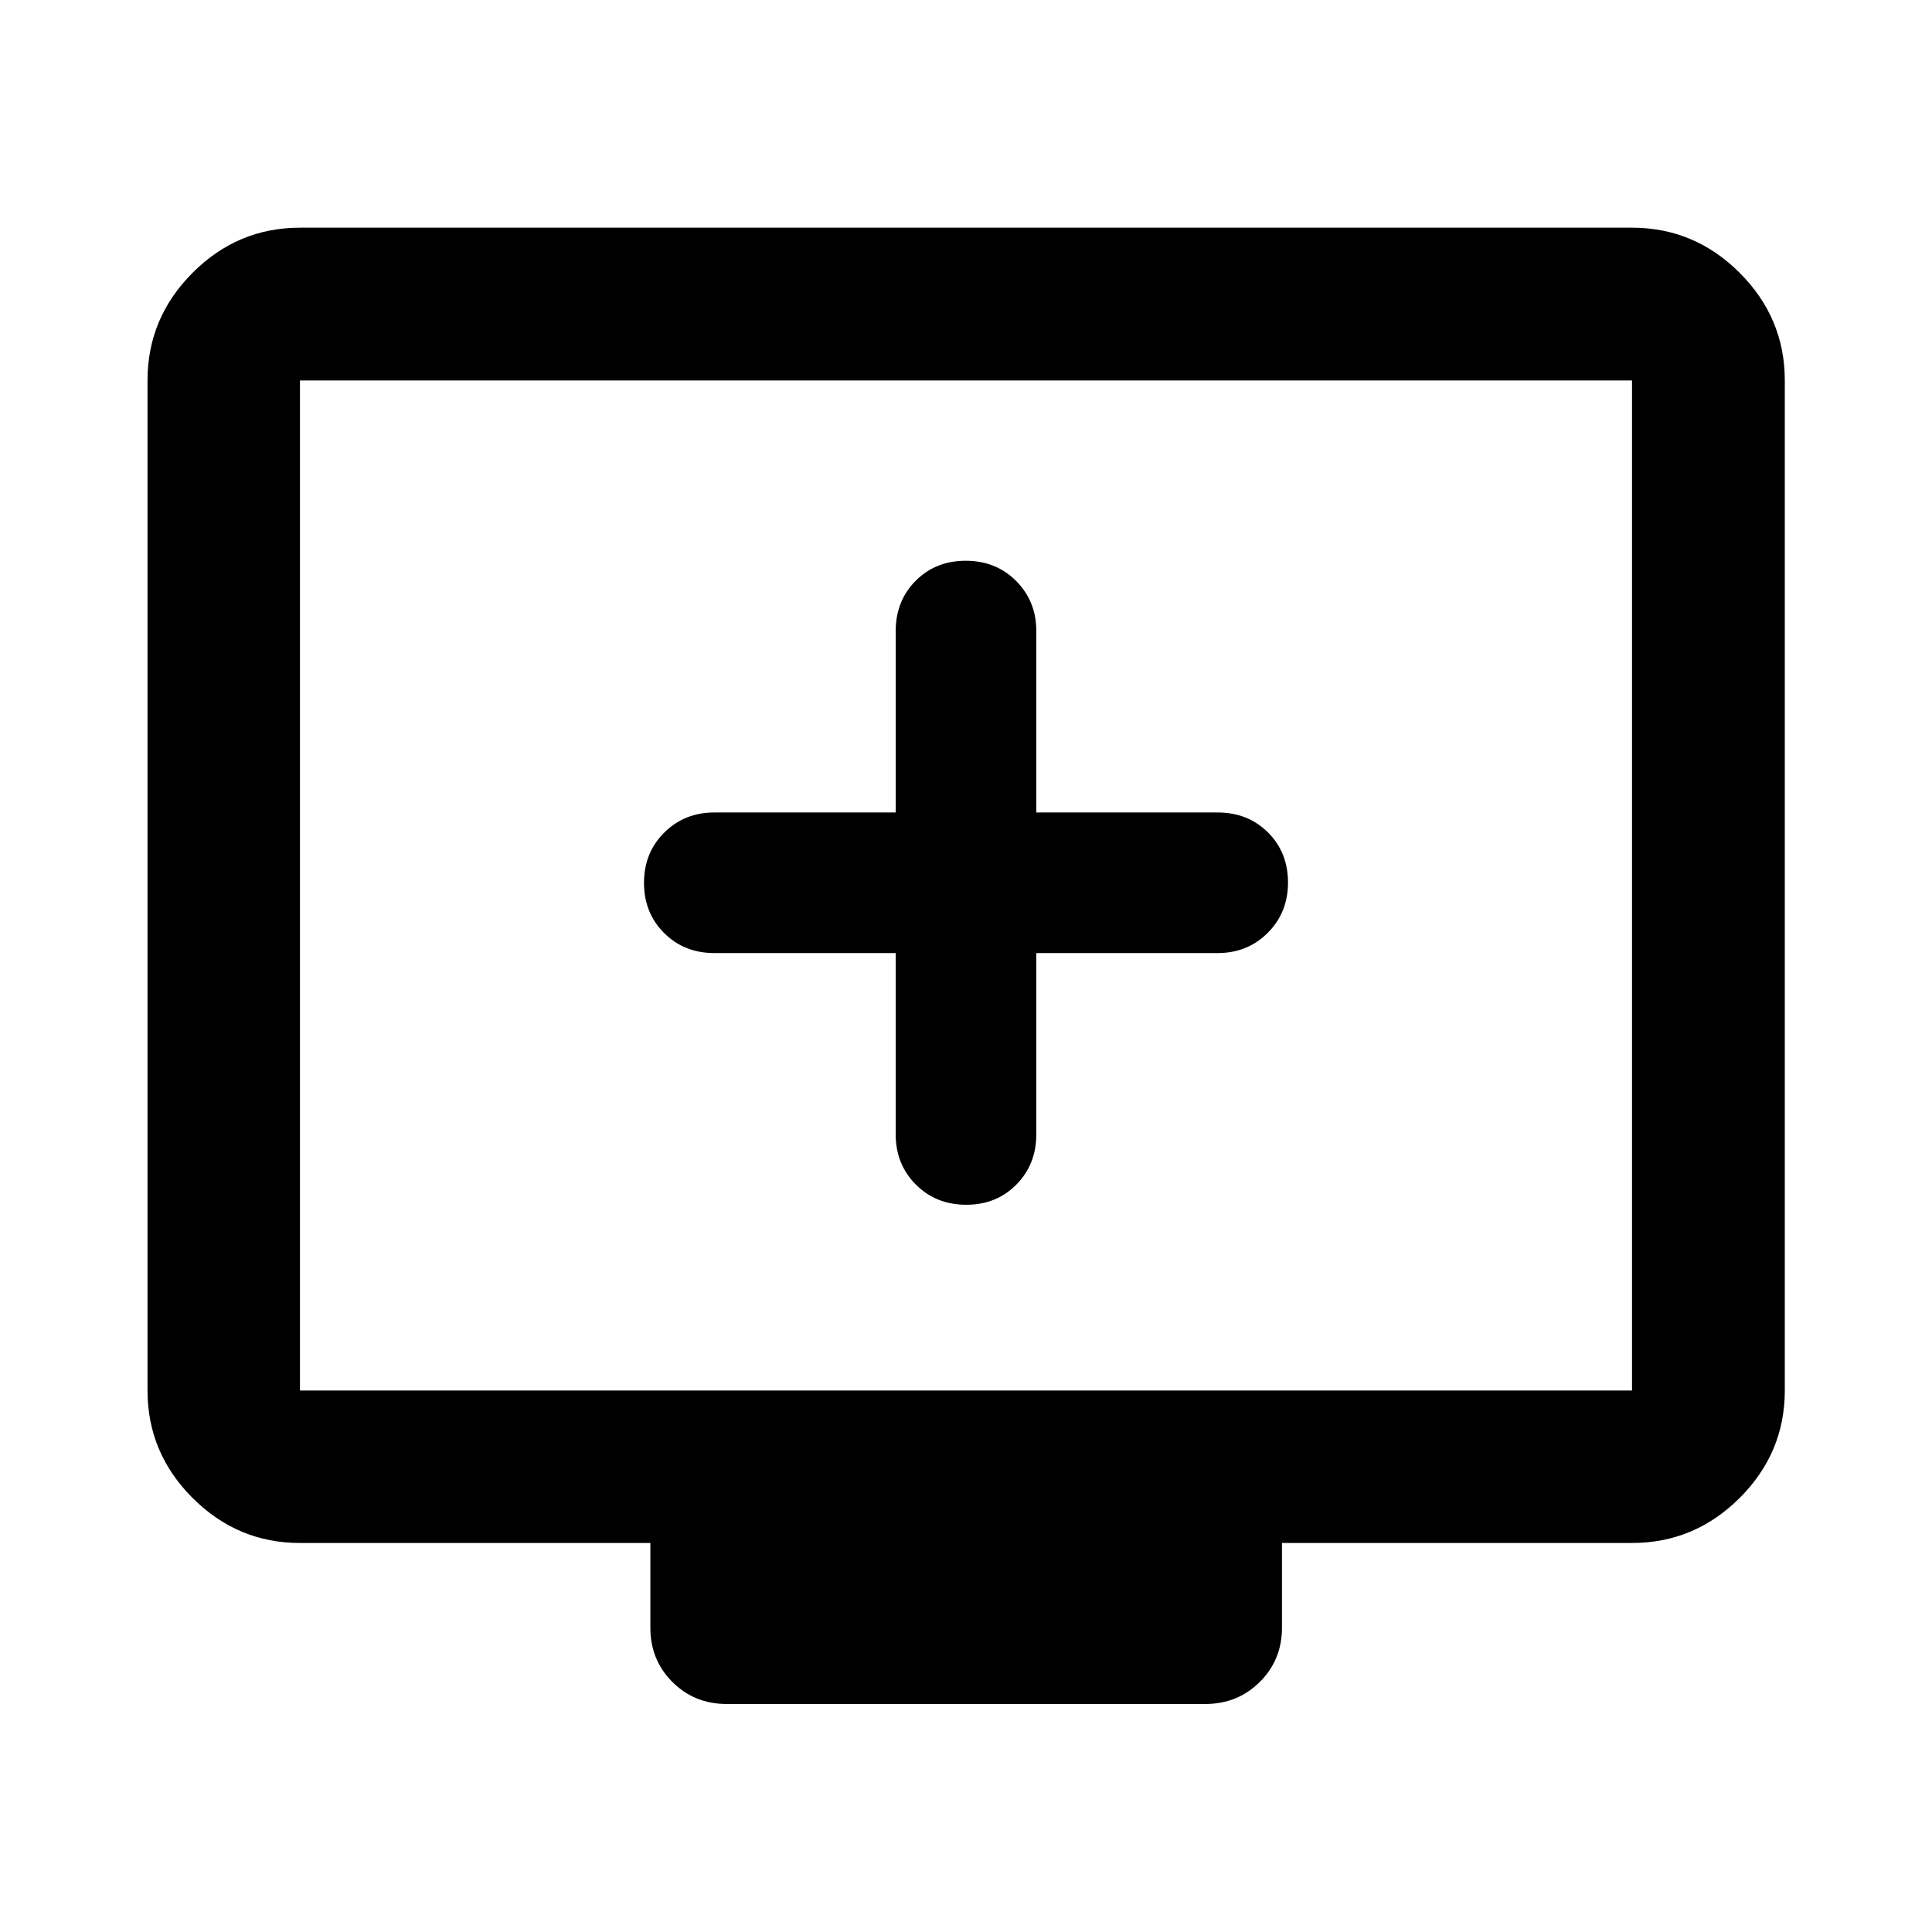<svg xmlns="http://www.w3.org/2000/svg" viewBox="0 -960 960 960" width="32" height="32"><path d="M445.07-486.43v90.15q0 14.84 10.01 24.88t25.04 10.04q15.03 0 24.92-10.04 9.89-10.04 9.89-24.88v-90.15h90.14q14.85 0 24.89-10.07Q640-506.58 640-521.47q0-15.03-9.97-24.92-9.98-9.89-24.96-9.89h-90.14v-90.15q0-14.84-10.01-24.88-10.01-10.05-25.04-10.05t-24.92 9.98q-9.89 9.97-9.89 24.95v90.15h-90.14q-14.85 0-24.89 10.01-10.04 10-10.04 24.95t9.97 24.92q9.98 9.97 24.96 9.97h90.14ZM149.06-193.3q-31 0-53.38-22.38-22.38-22.38-22.38-53.38v-501.88q0-31.06 22.38-53.49 22.38-22.43 53.38-22.43h661.88q31.06 0 53.49 22.43 22.43 22.43 22.43 53.49v501.88q0 31-22.43 53.38Q842-193.3 810.94-193.3H637v42.12q0 16-11.03 26.94-11.03 10.94-27.01 10.94H361.04q-16 0-26.94-10.94-10.94-10.94-10.94-26.94v-42.12h-174.1Zm0-75.76h661.88v-501.88H149.06v501.88Zm0 0v-501.88 501.88Z"/></svg>